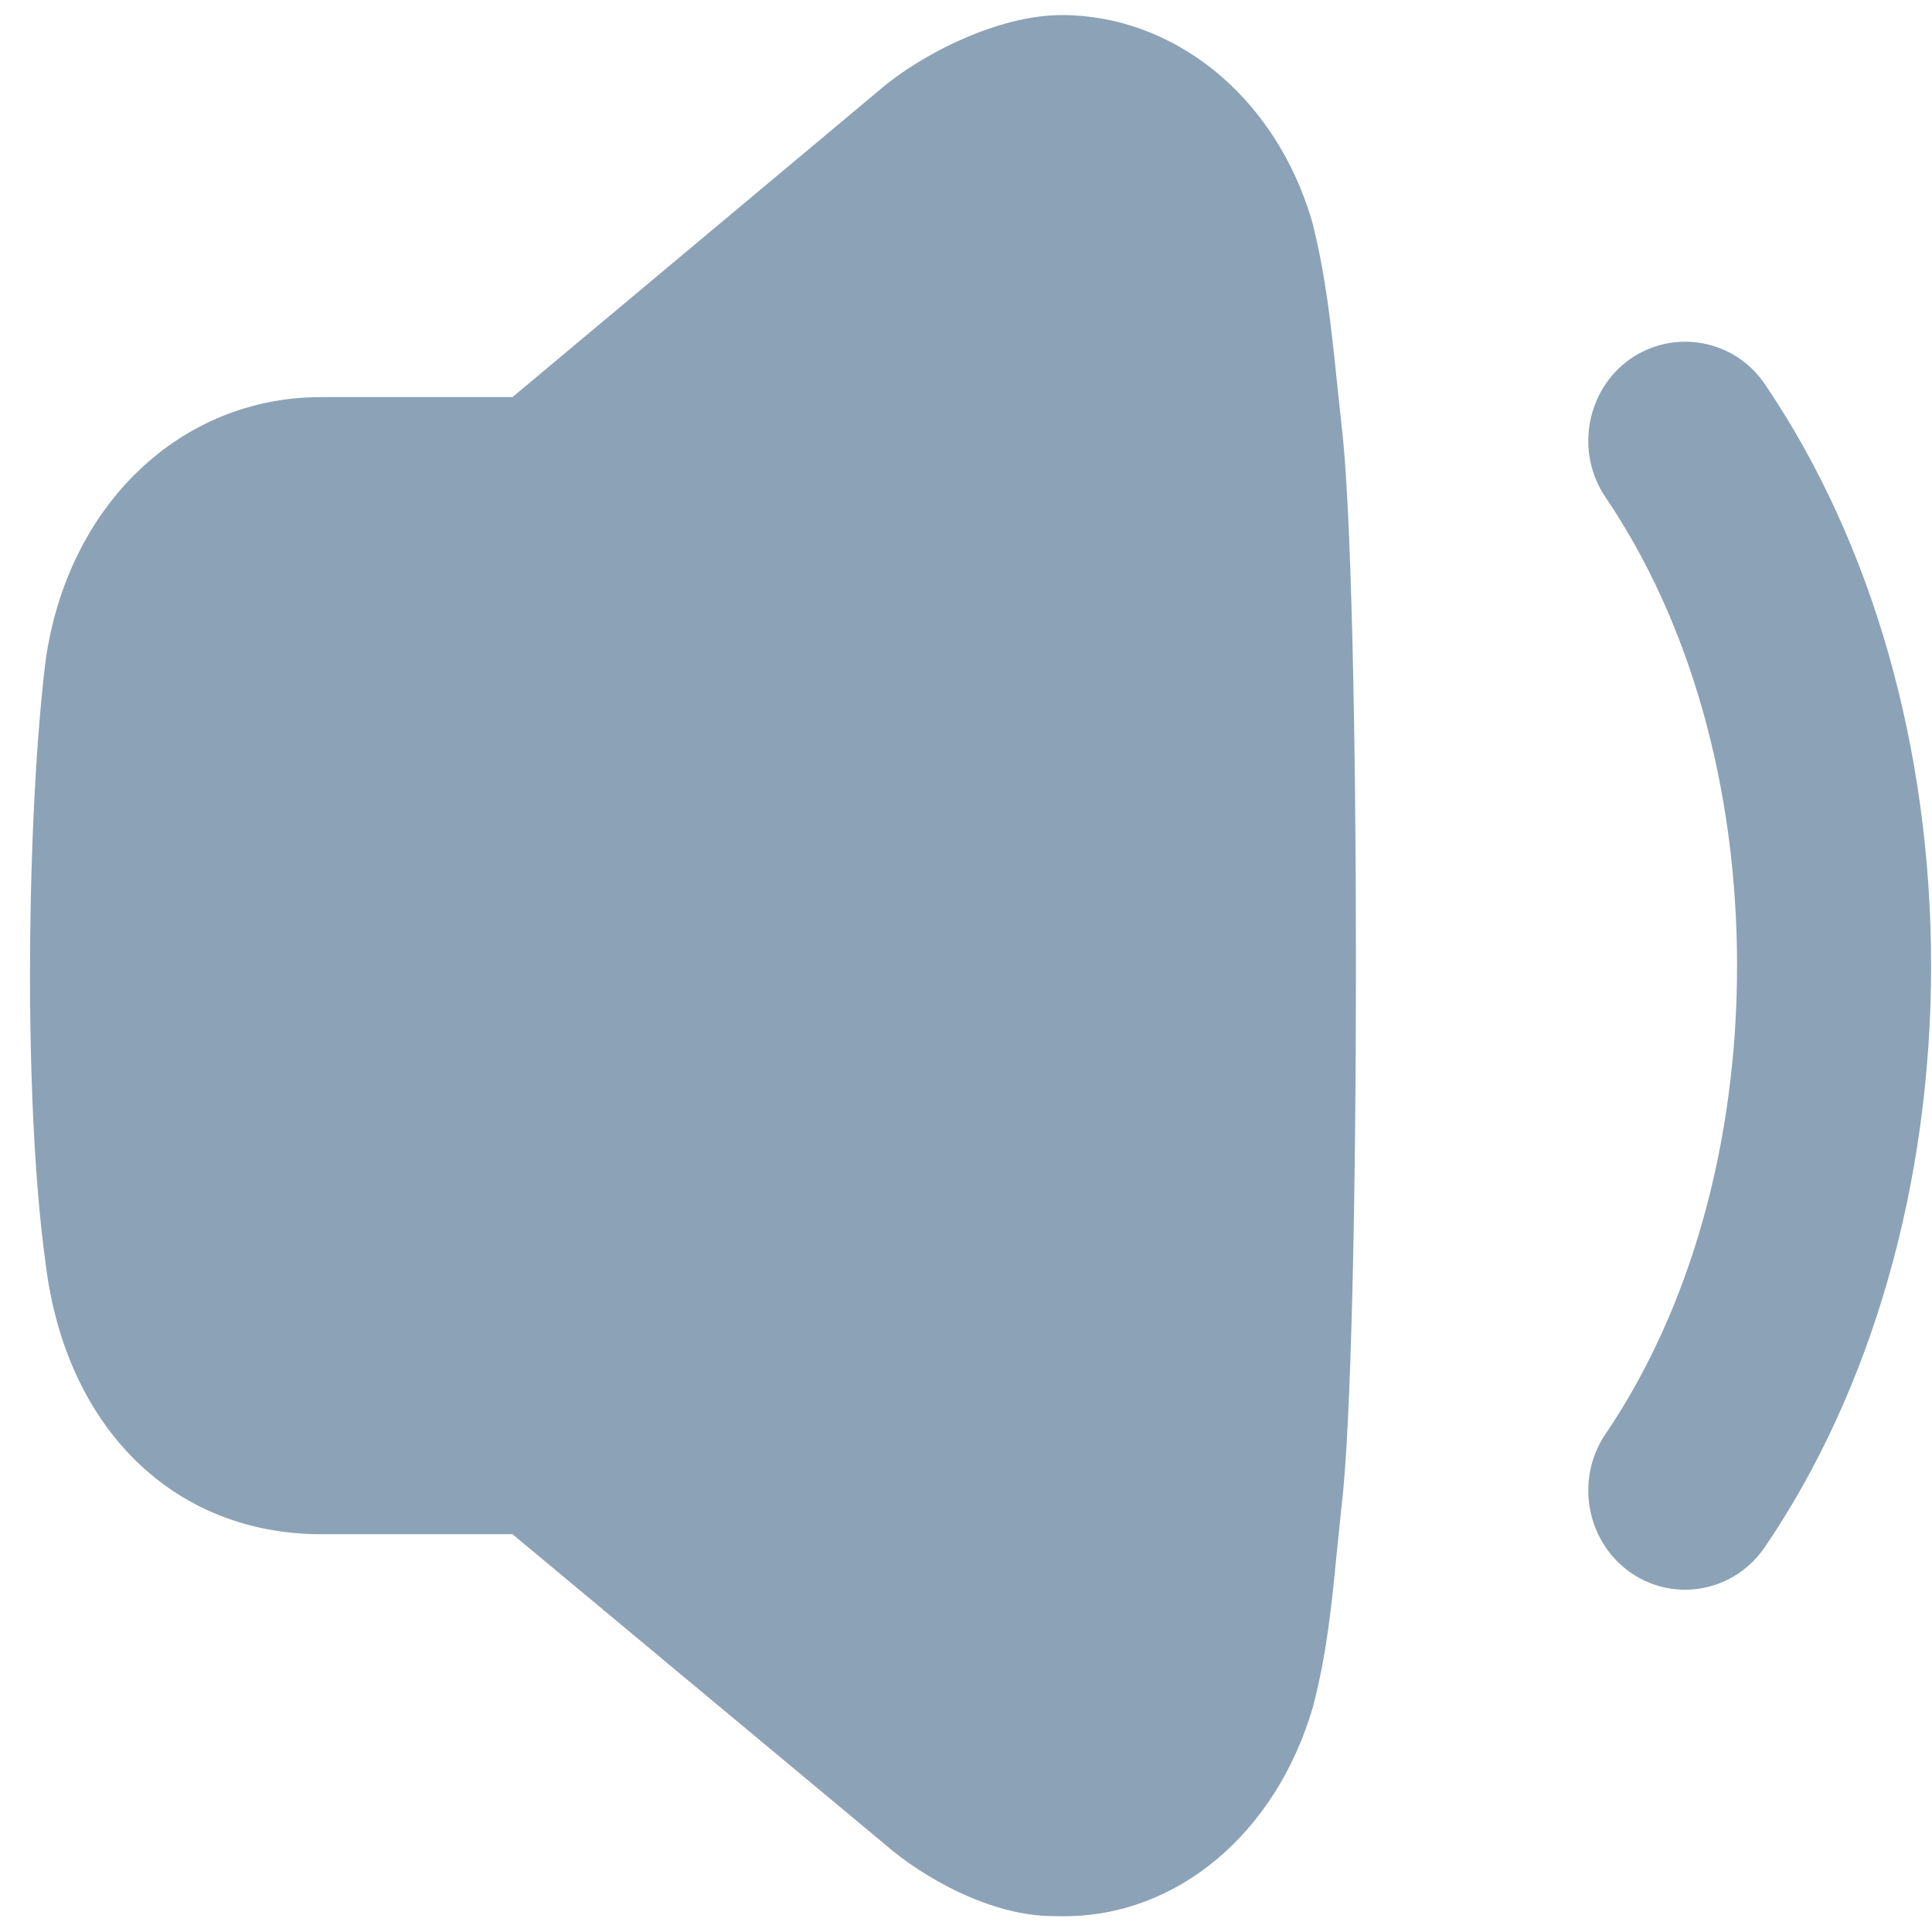 <svg width="30" height="30" viewBox="0 0 30 30" fill="none" xmlns="http://www.w3.org/2000/svg">
<path d="M16.488 0.234C18.201 0.234 19.798 1.467 20.375 3.442C20.587 4.268 20.673 5.096 20.756 5.893L20.833 6.619C21.129 9.04 21.129 20.933 20.833 23.372L20.756 24.124C20.682 24.883 20.606 25.668 20.387 26.506C19.811 28.476 18.273 29.755 16.527 29.755C16.472 29.755 16.417 29.755 16.355 29.753C15.391 29.753 14.342 29.161 13.748 28.645L7.958 23.823H4.985C2.69 23.823 1.009 22.162 0.705 19.593C0.353 17.025 0.422 12.617 0.705 10.283C1.037 7.851 2.796 6.166 4.985 6.166H7.958L13.638 1.414C14.323 0.819 15.532 0.231 16.488 0.234ZM25.308 5.578C25.995 5.098 26.935 5.27 27.405 5.966C29.069 8.415 29.986 11.621 29.986 14.995C29.986 18.368 29.069 21.574 27.405 24.023C27.123 24.437 26.662 24.685 26.168 24.685C25.859 24.685 25.561 24.59 25.308 24.411C24.627 23.925 24.458 22.963 24.931 22.266C26.248 20.326 26.973 17.743 26.973 14.995C26.973 12.244 26.248 9.663 24.931 7.723C24.458 7.026 24.627 6.064 25.308 5.578Z" fill="#8CA2B7"/>
</svg>
